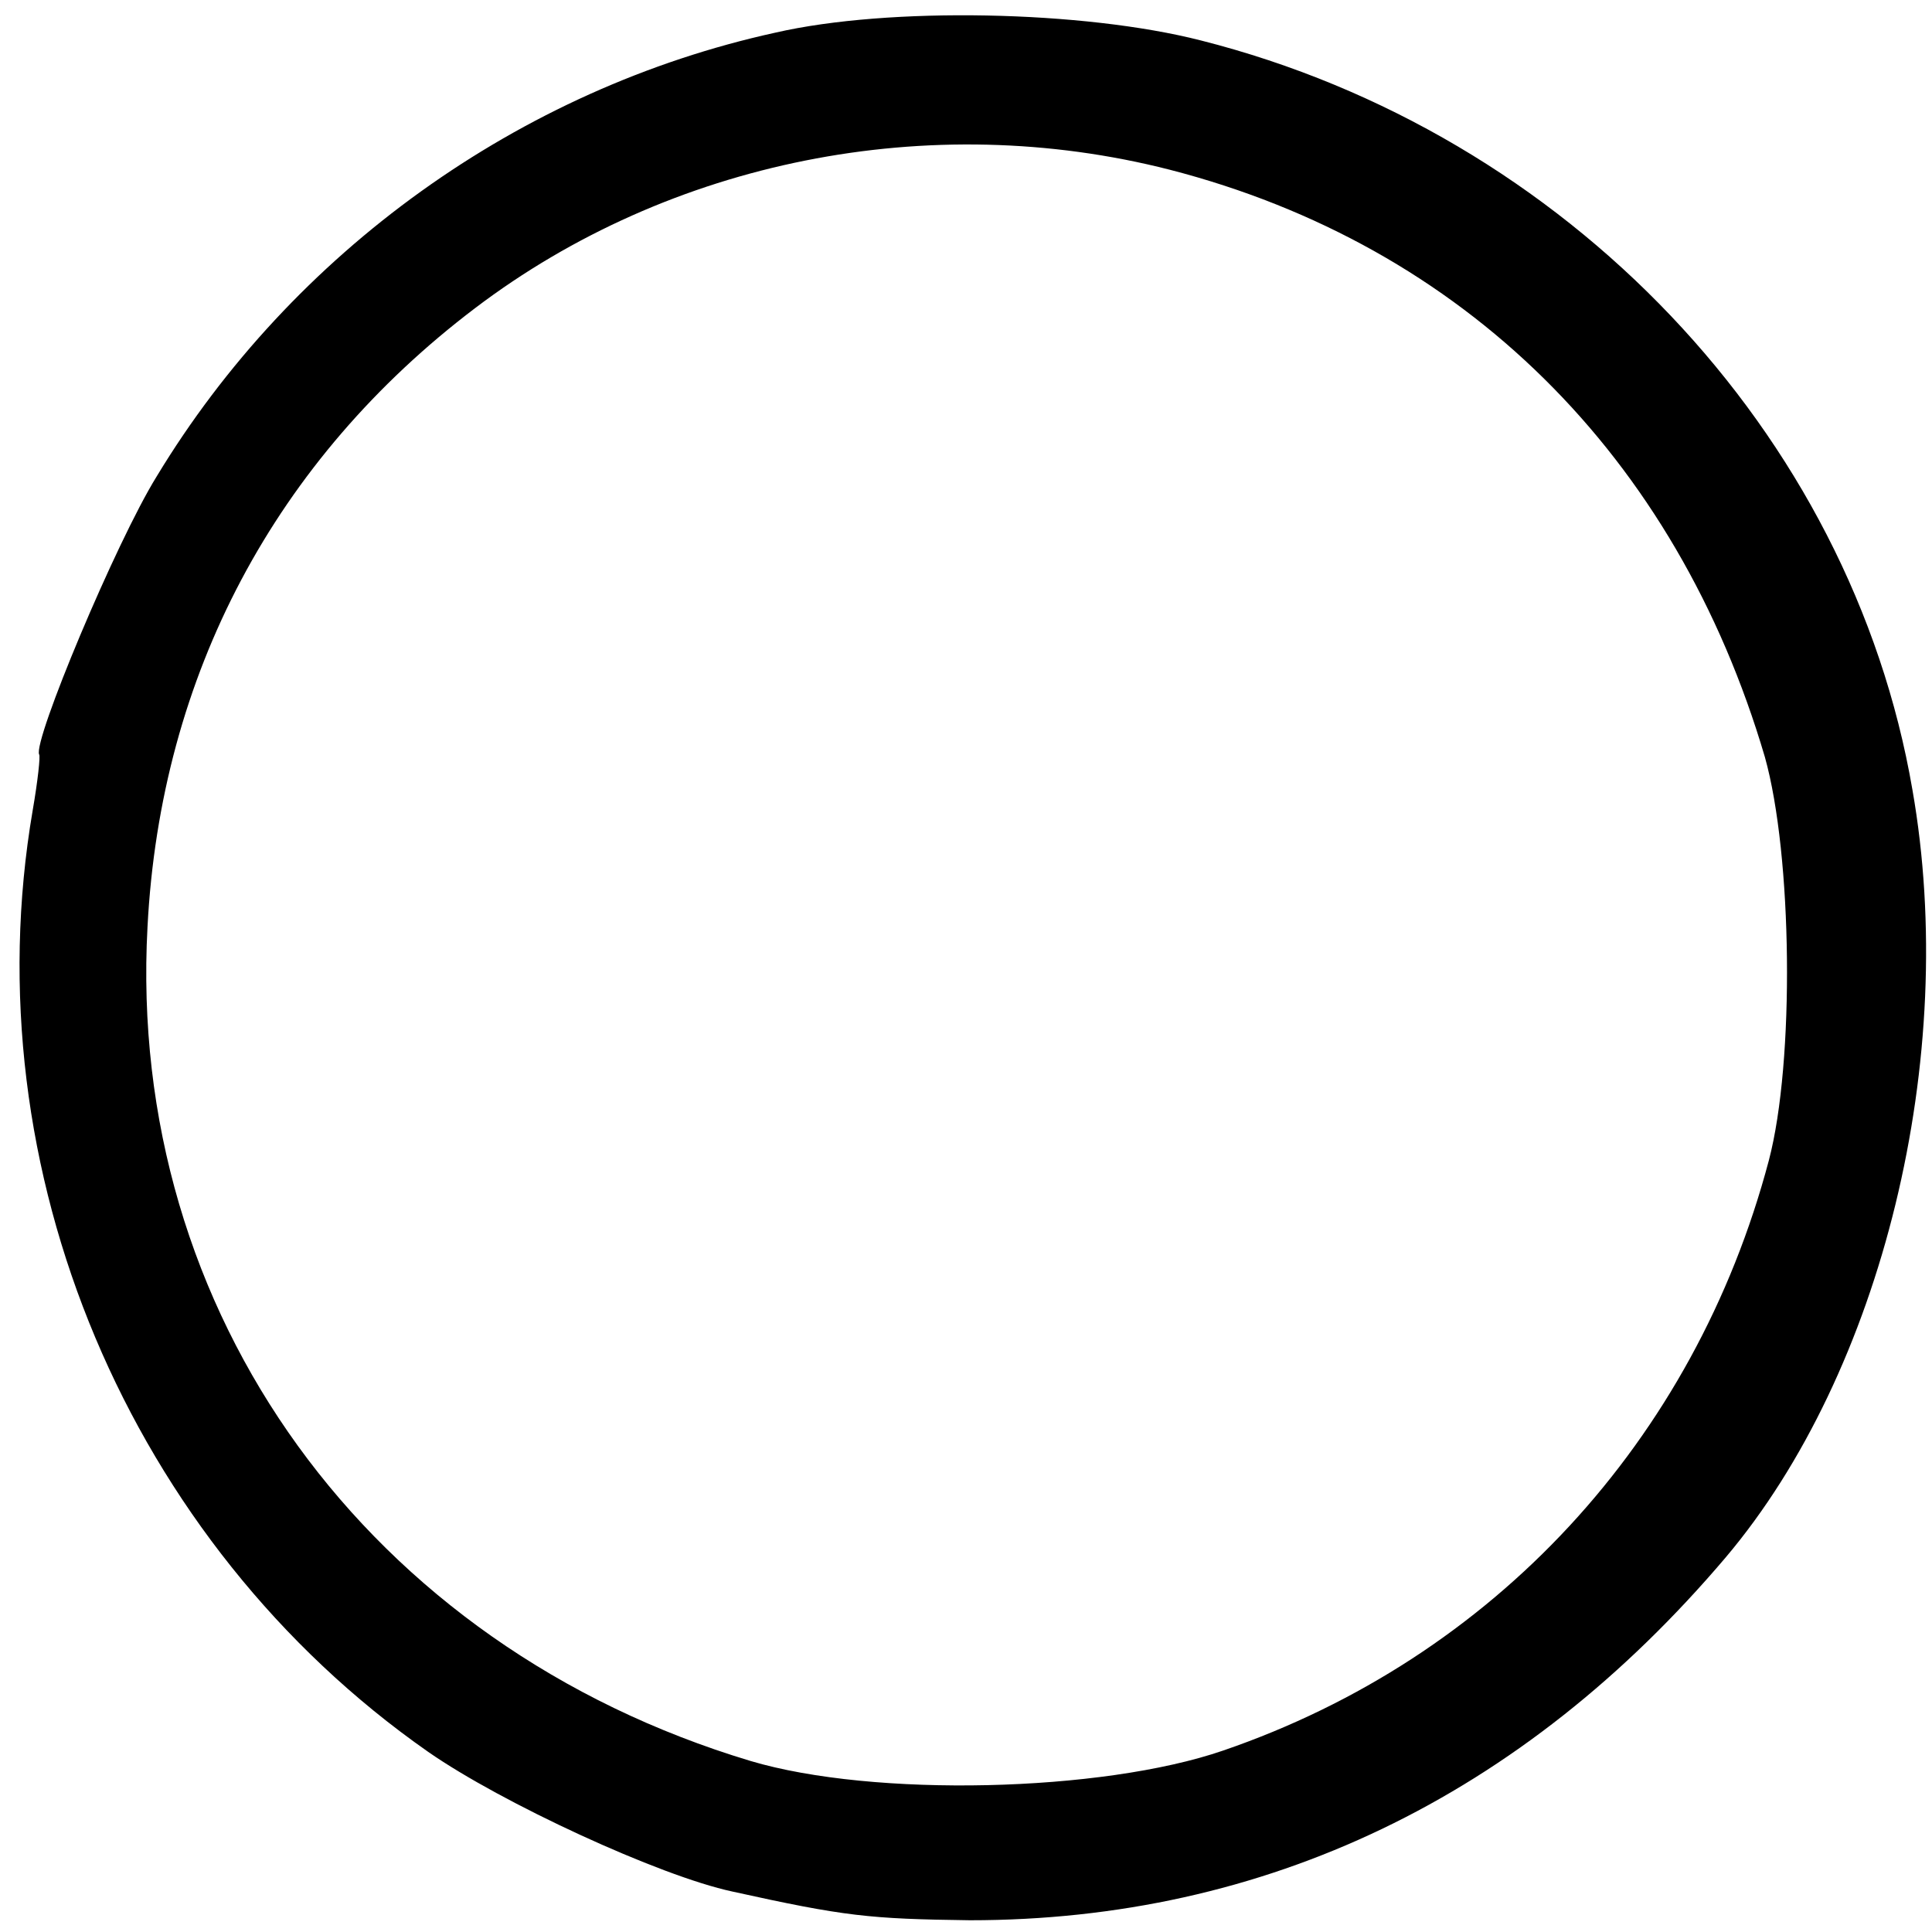 <?xml version="1.0" standalone="no"?>
<!DOCTYPE svg PUBLIC "-//W3C//DTD SVG 20010904//EN"
 "http://www.w3.org/TR/2001/REC-SVG-20010904/DTD/svg10.dtd">
<svg version="1.0" xmlns="http://www.w3.org/2000/svg"
 width="148pt" height="148pt" viewBox="0 0 148 148"
 preserveAspectRatio="xMidYMid meet">
<g transform="translate(0,148) scale(0.1,-0.1)"
fill="#000000" stroke="none">
<path d="M594 1455 c-196 -43 -370 -168 -474 -340 -31 -50 -95 -203 -90 -213
1 -1 -1 -20 -5 -43 -47 -275 74 -561 303 -721 56 -39 177 -95 233 -107 86 -19
105 -21 182 -22 226 0 423 94 579 278 120 142 179 383 143 588 -47 274 -265
503 -545 574 -90 23 -239 26 -326 6z m302 -105 c225 -58 388 -219 456 -450 21
-75 23 -233 3 -309 -57 -215 -211 -381 -418 -452 -93 -32 -268 -36 -362 -8
-293 88 -478 343 -462 639 10 193 98 358 251 474 149 113 348 153 532 106z"/>
</g>
</svg>

